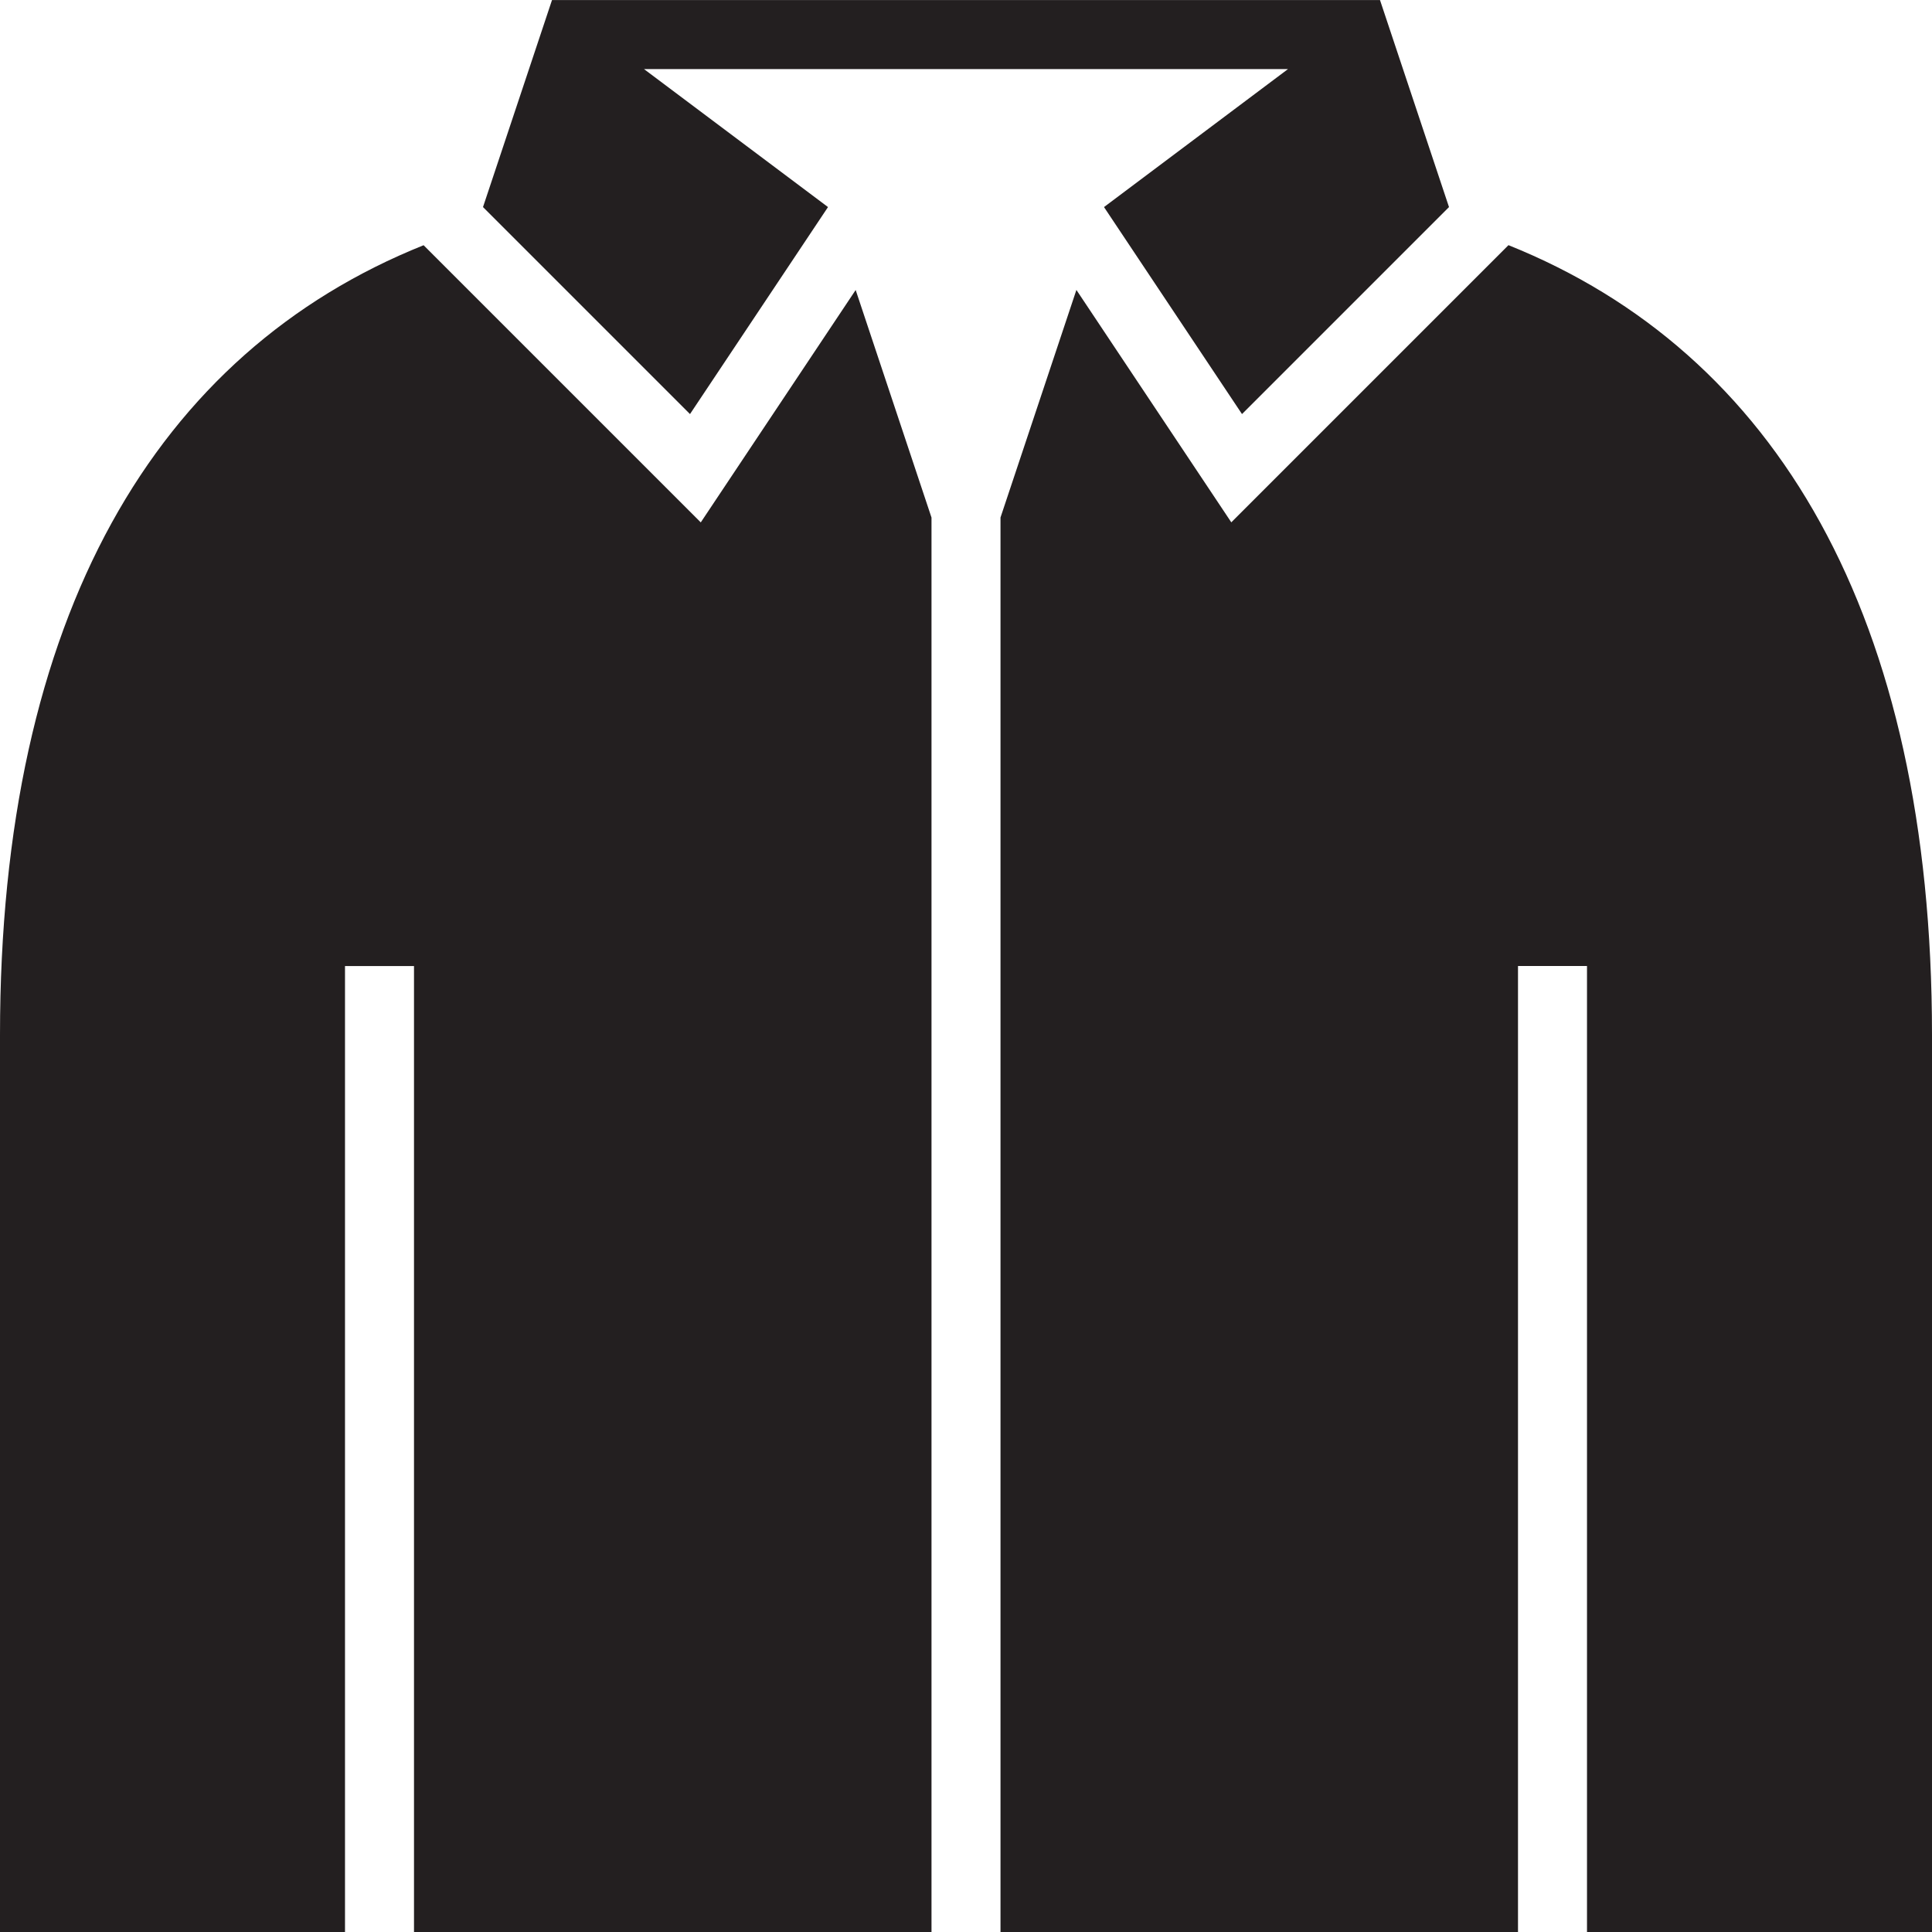 <?xml version="1.0" encoding="utf-8"?>
<svg version="1.1" id="Layer_1" xmlns="http://www.w3.org/2000/svg" xmlns:xlink="http://www.w3.org/1999/xlink" x="0px" y="0px" viewBox="0 0 28 28"
	 enable-background="new 0 0 28 28" xml:space="preserve">

	<g>
		<polygon fill="#231F20" points="8,0.001 7,3.001 10,6.001 12,3.001 9.333,1.001 18.667,1.001 16,3.001 18,6.001 21,3.001
			20,0.001 		"/>
		<g>
			<defs>
				<rect id="SVGID_1_" width="28" height="28"/>
			</defs>
			<clipPath id="SVGID_2_">
				<use xlink:href="#SVGID_1_"  overflow="visible"/>
			</clipPath>
			<path clip-path="url(#SVGID_2_)" fill="#231F20" d="M10.156,7.571L6.139,3.554C2.267,5.107,0,8.921,0,15.001v13h5v-14h1v14h7.5
				v-20.5l-1.099-3.298L10.156,7.571z"/>
			<path clip-path="url(#SVGID_2_)" fill="#231F20" d="M21.862,3.553L17.845,7.57L15.6,4.202L14.5,7.5V28H22V14h1v14h5V15
				C28,8.92,25.734,5.107,21.862,3.553"/>
		</g>
	</g>

</svg>
